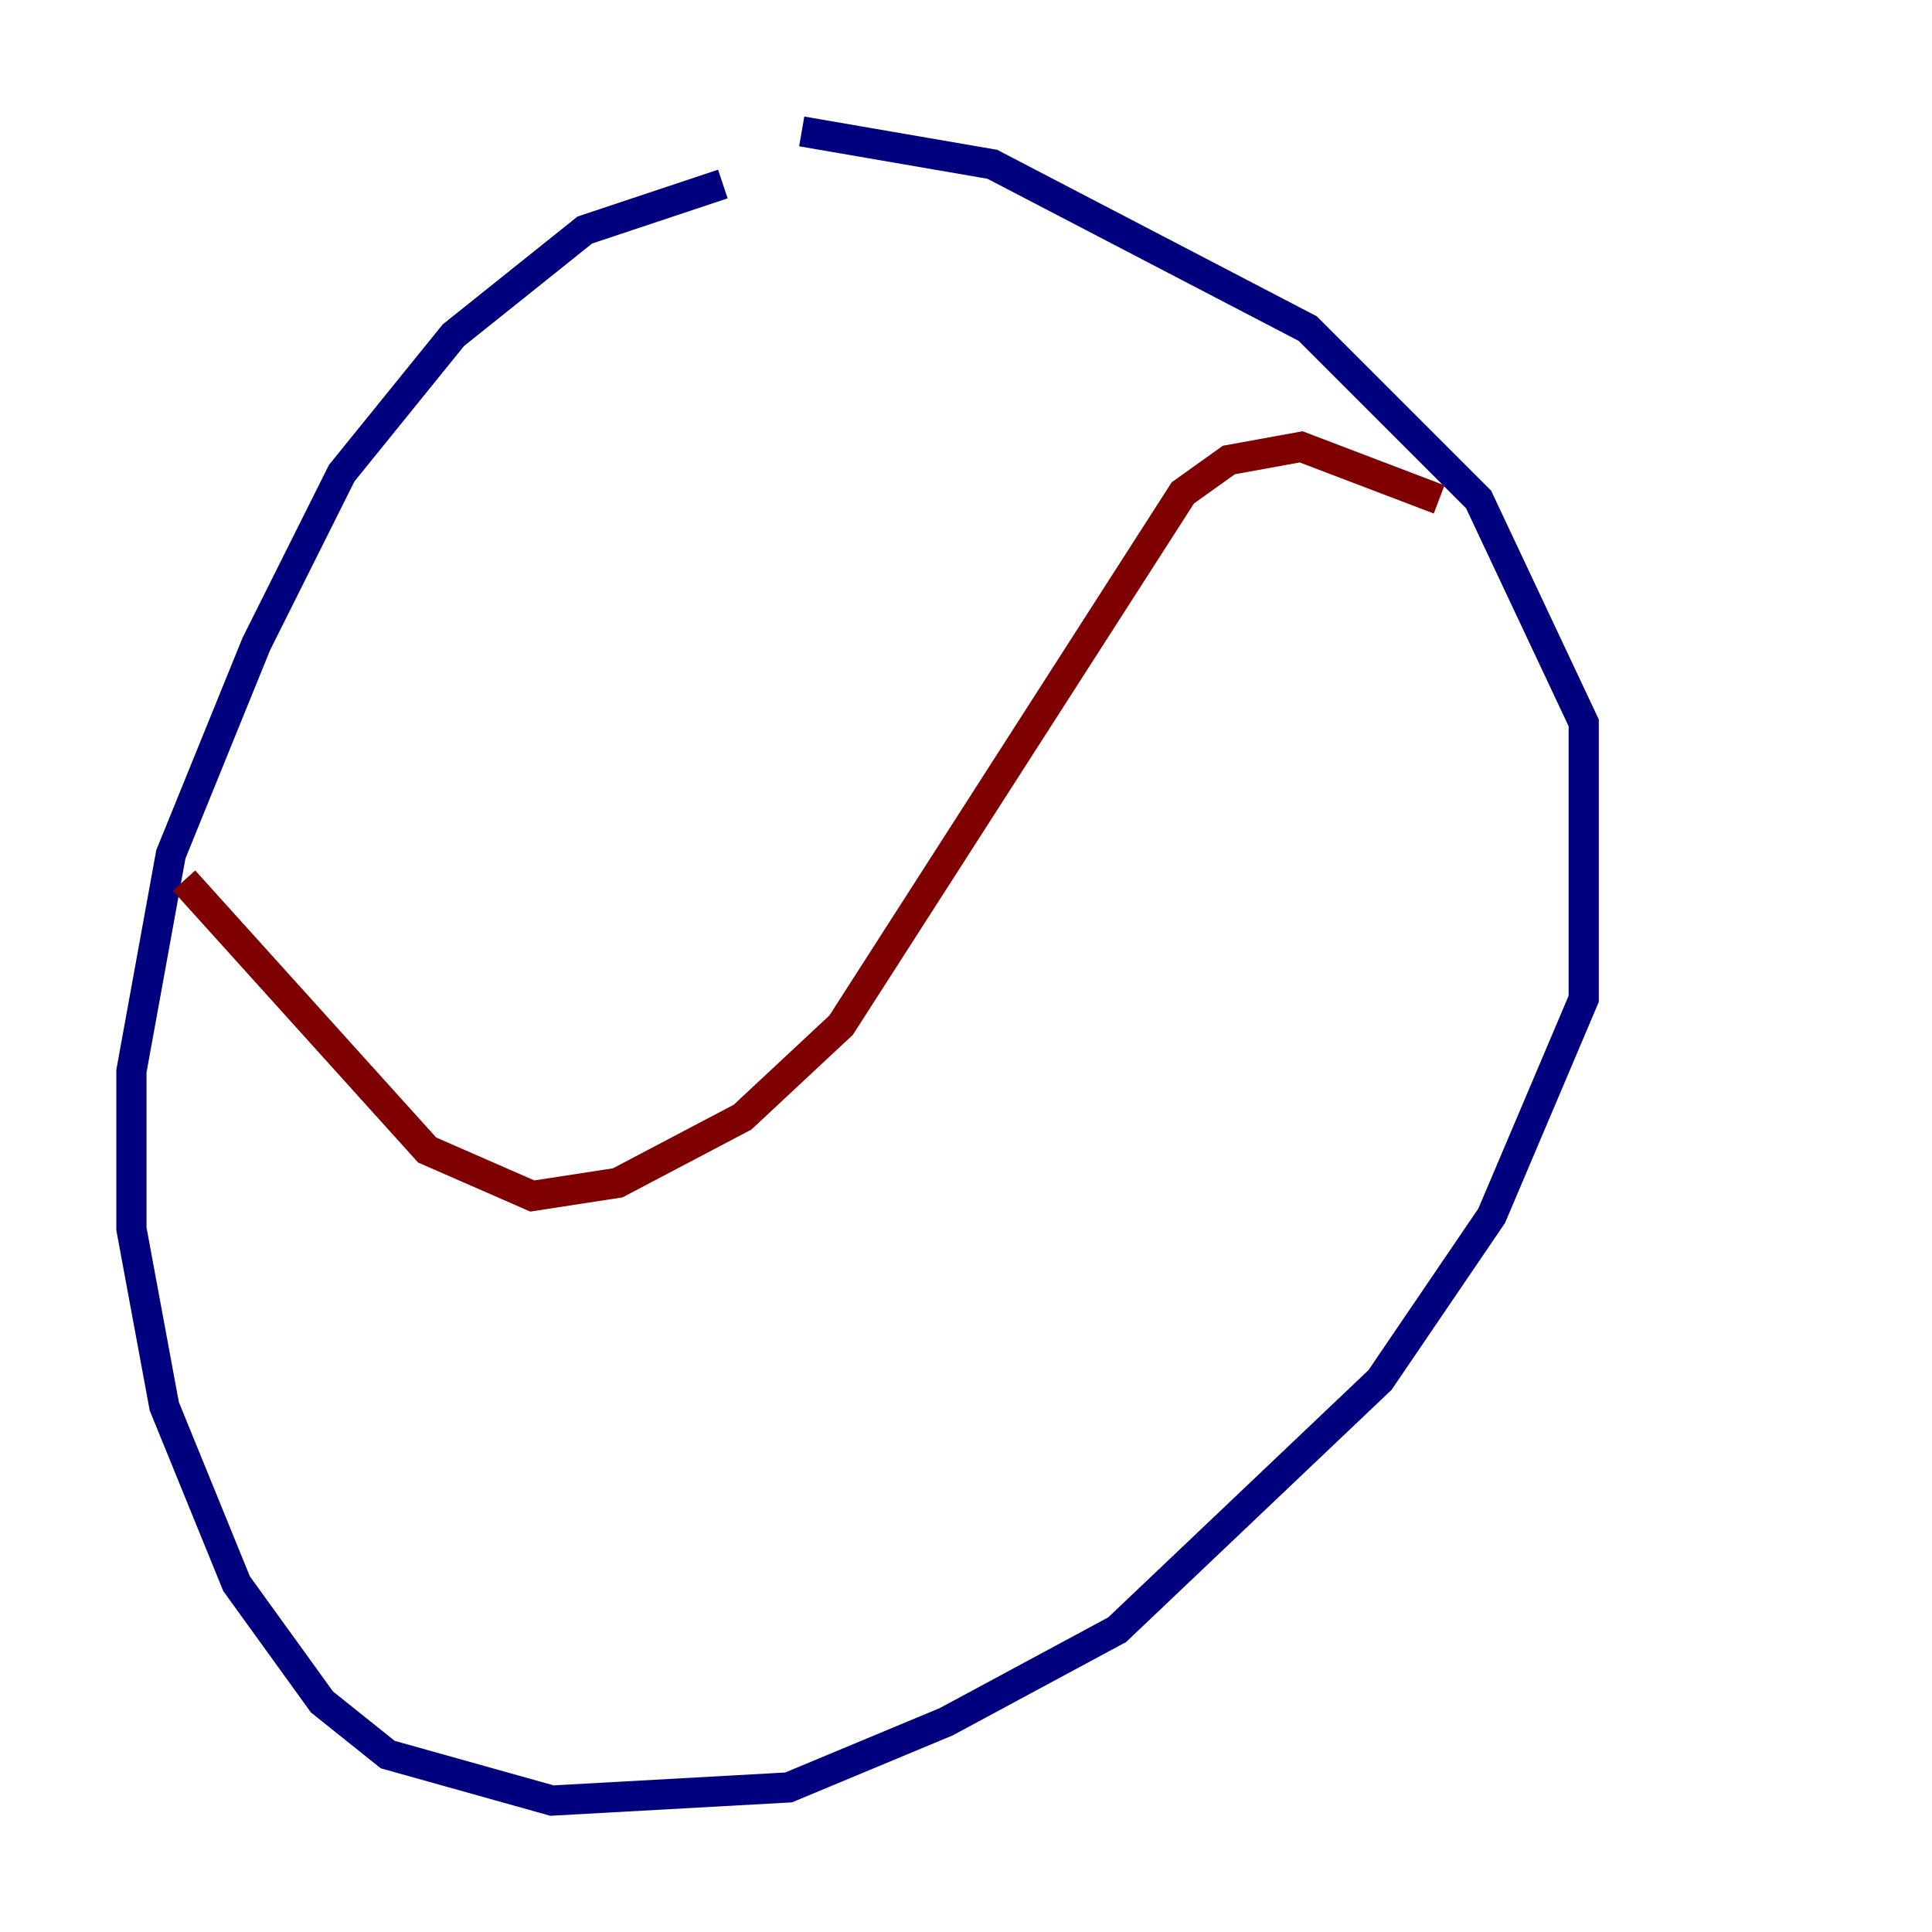 <?xml version="1.0" encoding="utf-8" ?>
<svg baseProfile="tiny" height="128" version="1.2" viewBox="0,0,128,128" width="128" xmlns="http://www.w3.org/2000/svg" xmlns:ev="http://www.w3.org/2001/xml-events" xmlns:xlink="http://www.w3.org/1999/xlink"><defs /><polyline fill="none" points="47.891,12.191 38.748,15.238 30.041,22.204 22.64,31.347 16.98,42.667 11.32,56.599 8.707,70.966 8.707,81.415 10.884,93.17 15.674,104.925 21.333,112.762 25.687,116.245 36.571,119.293 52.245,118.422 62.694,114.068 74.014,107.973 91.429,91.429 98.83,80.544 104.925,66.177 104.925,47.891 97.959,33.088 86.639,21.769 65.742,10.884 53.116,8.707" stroke="#00007f" stroke-width="2" /><polyline fill="none" points="12.191,58.34 28.299,76.191 35.265,79.238 40.925,78.367 49.197,74.014 55.728,67.918 78.367,32.653 81.415,30.476 86.204,29.605 95.347,33.088" stroke="#7f0000" stroke-width="2" /></svg>